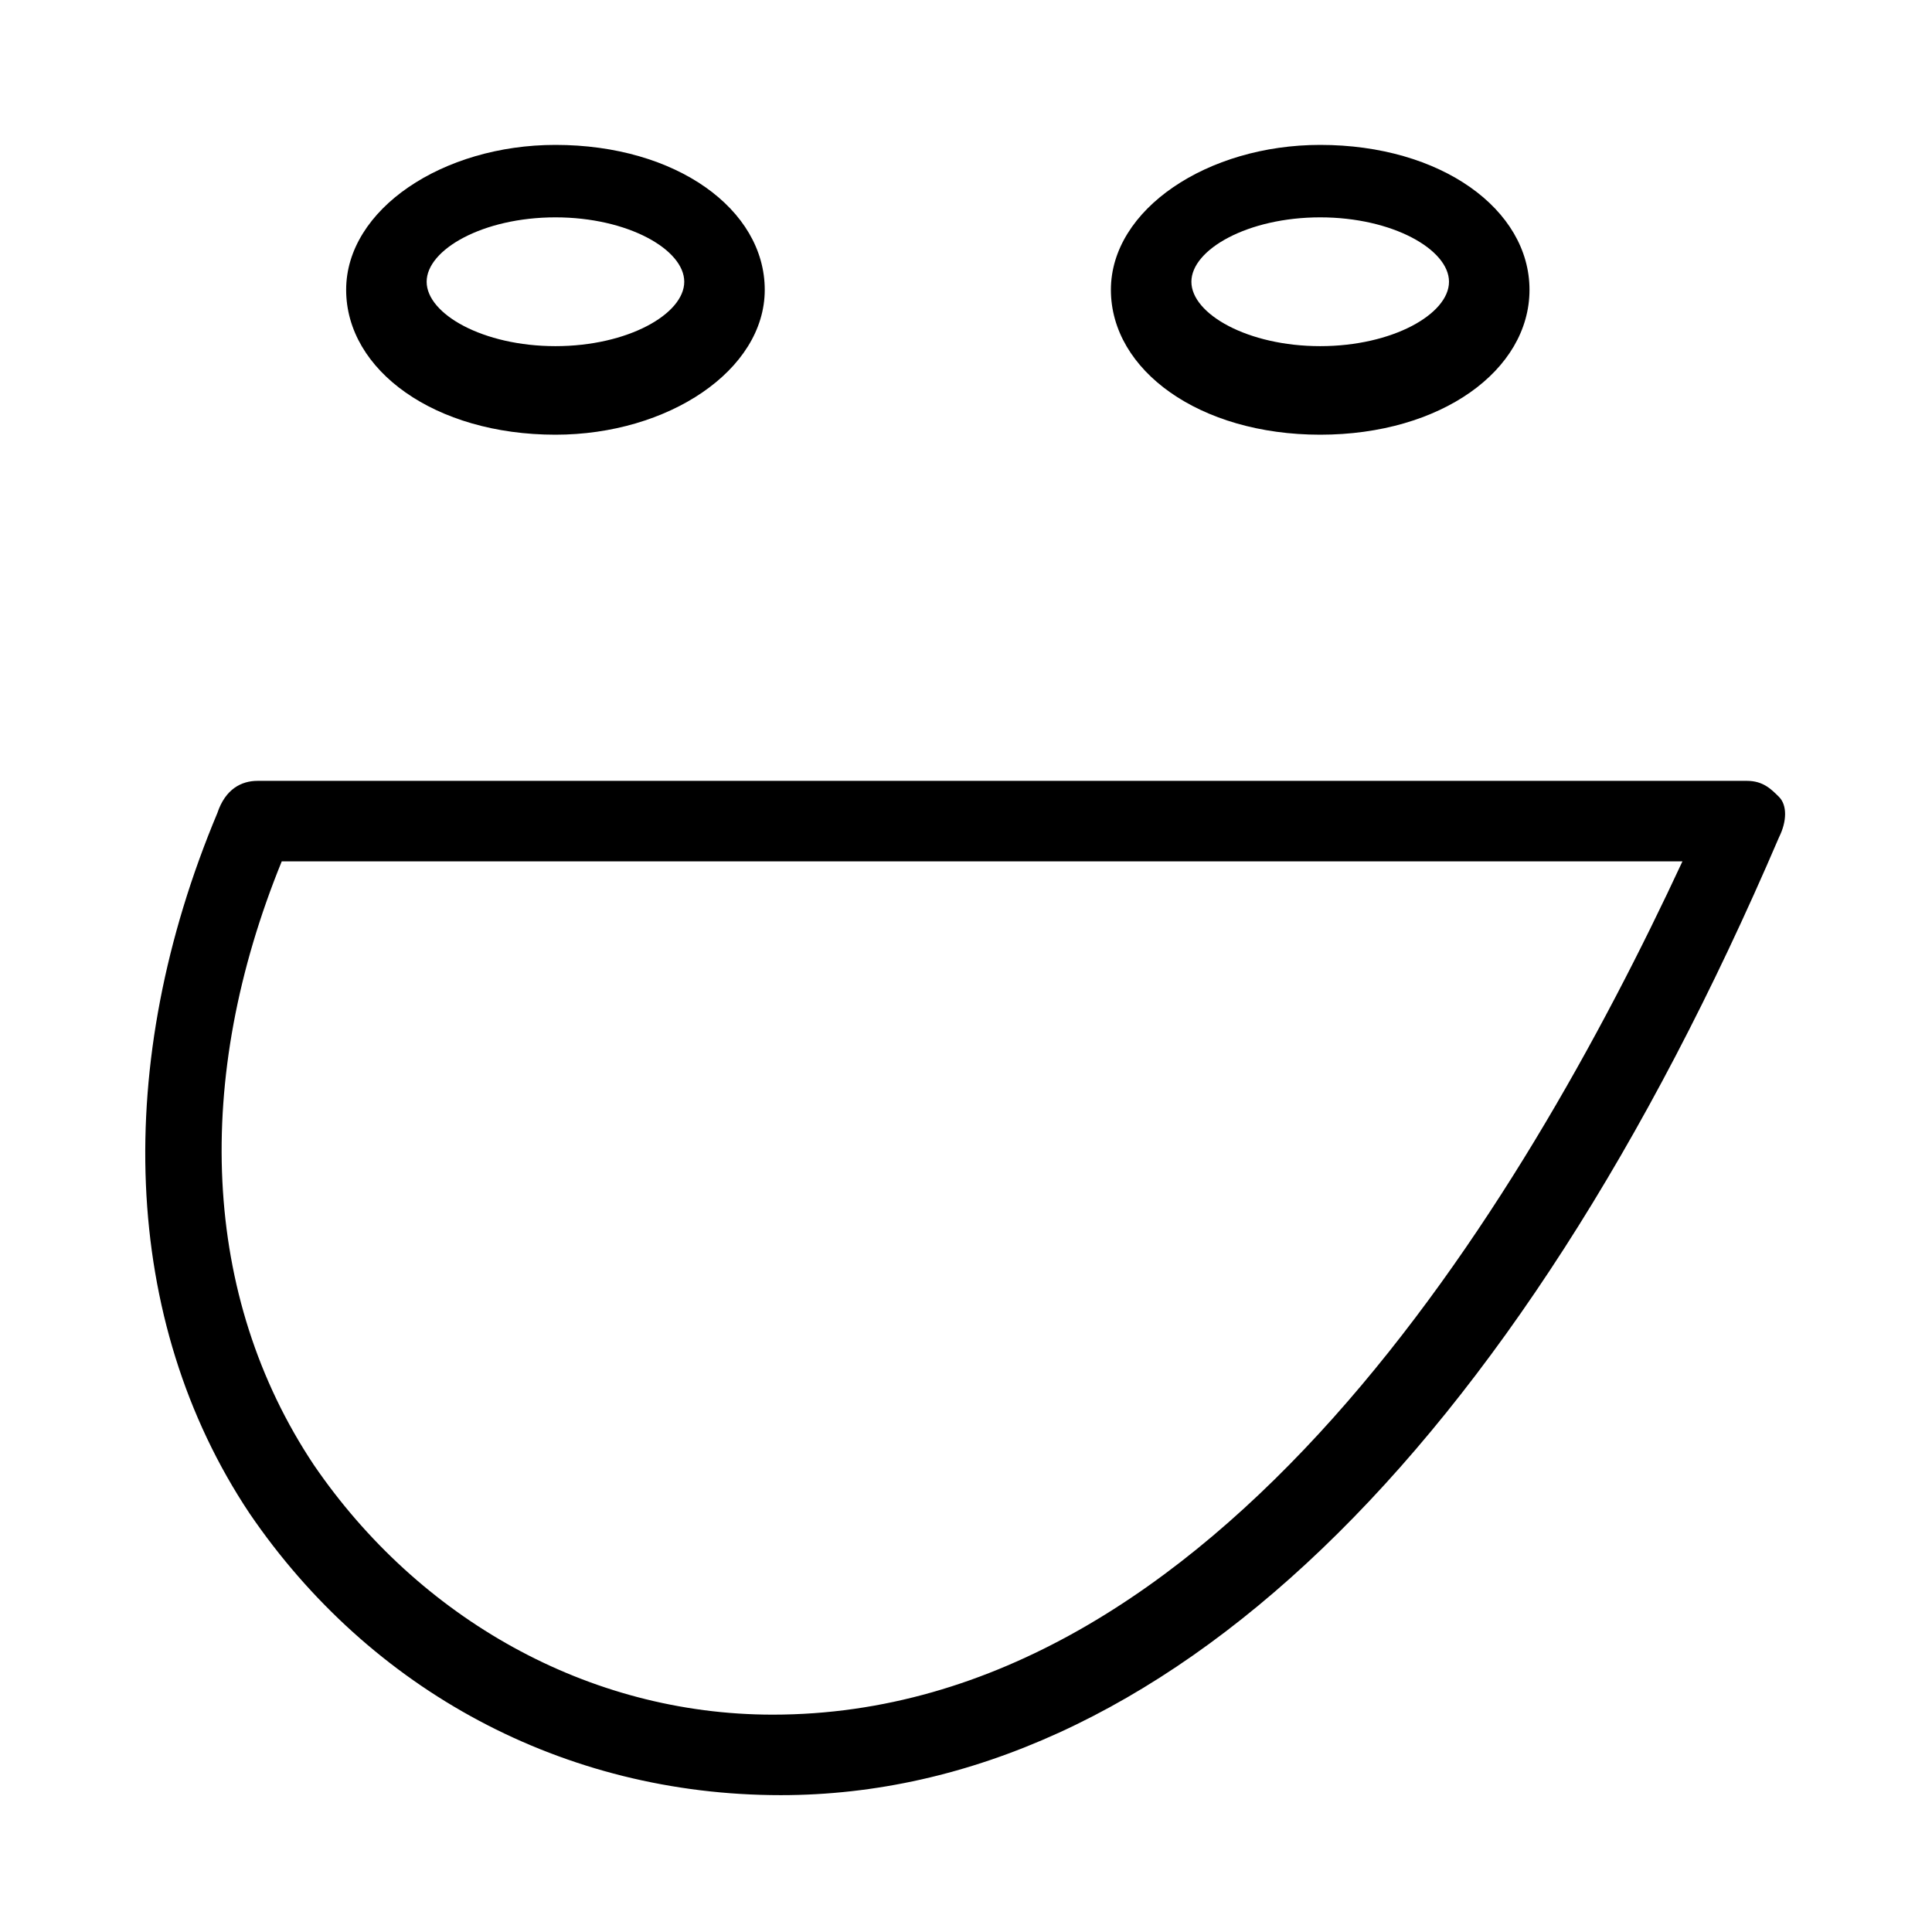 <?xml version="1.0" ?><!DOCTYPE svg  PUBLIC '-//W3C//DTD SVG 1.1//EN'  'http://www.w3.org/Graphics/SVG/1.1/DTD/svg11.dtd'><svg enable-background="new 0 0 24 24" height="24px" id="Layer_1" version="1.1" viewBox="0 0 24 24" width="24px" xml:space="preserve" xmlns="http://www.w3.org/2000/svg" xmlns:xlink="http://www.w3.org/1999/xlink"><g><g><path d="M9.7,22.3c-2.7,0-5.1-1.3-6.6-3.5c-1.6-2.4-1.7-5.6-0.4-8.7C2.8,9.8,3,9.7,3.2,9.7h18.5c0.2,0,0.3,0.1,0.4,0.2    s0.1,0.3,0,0.5C18.8,18.1,14.4,22.3,9.7,22.3z M3.5,10.7c-1.1,2.7-1,5.4,0.4,7.5c1.3,1.9,3.4,3.1,5.7,3.1c5.5,0,9.3-6.3,11.3-10.6    H3.5z"/></g><g><path d="M6.9,5.4c-1.5,0-2.6-0.8-2.6-1.8s1.2-1.8,2.6-1.8c1.5,0,2.6,0.8,2.6,1.8S8.3,5.4,6.9,5.4z M6.9,2.7    c-0.9,0-1.6,0.4-1.6,0.8s0.7,0.8,1.6,0.8c0.9,0,1.6-0.4,1.6-0.8S7.8,2.7,6.9,2.7z"/></g><g><path d="M16.4,5.4c-1.5,0-2.6-0.8-2.6-1.8s1.2-1.8,2.6-1.8c1.5,0,2.6,0.8,2.6,1.8S17.9,5.4,16.4,5.4z M16.4,2.7    c-0.9,0-1.6,0.4-1.6,0.8s0.7,0.8,1.6,0.8c0.9,0,1.6-0.4,1.6-0.8S17.3,2.7,16.4,2.7z"/></g></g></svg>